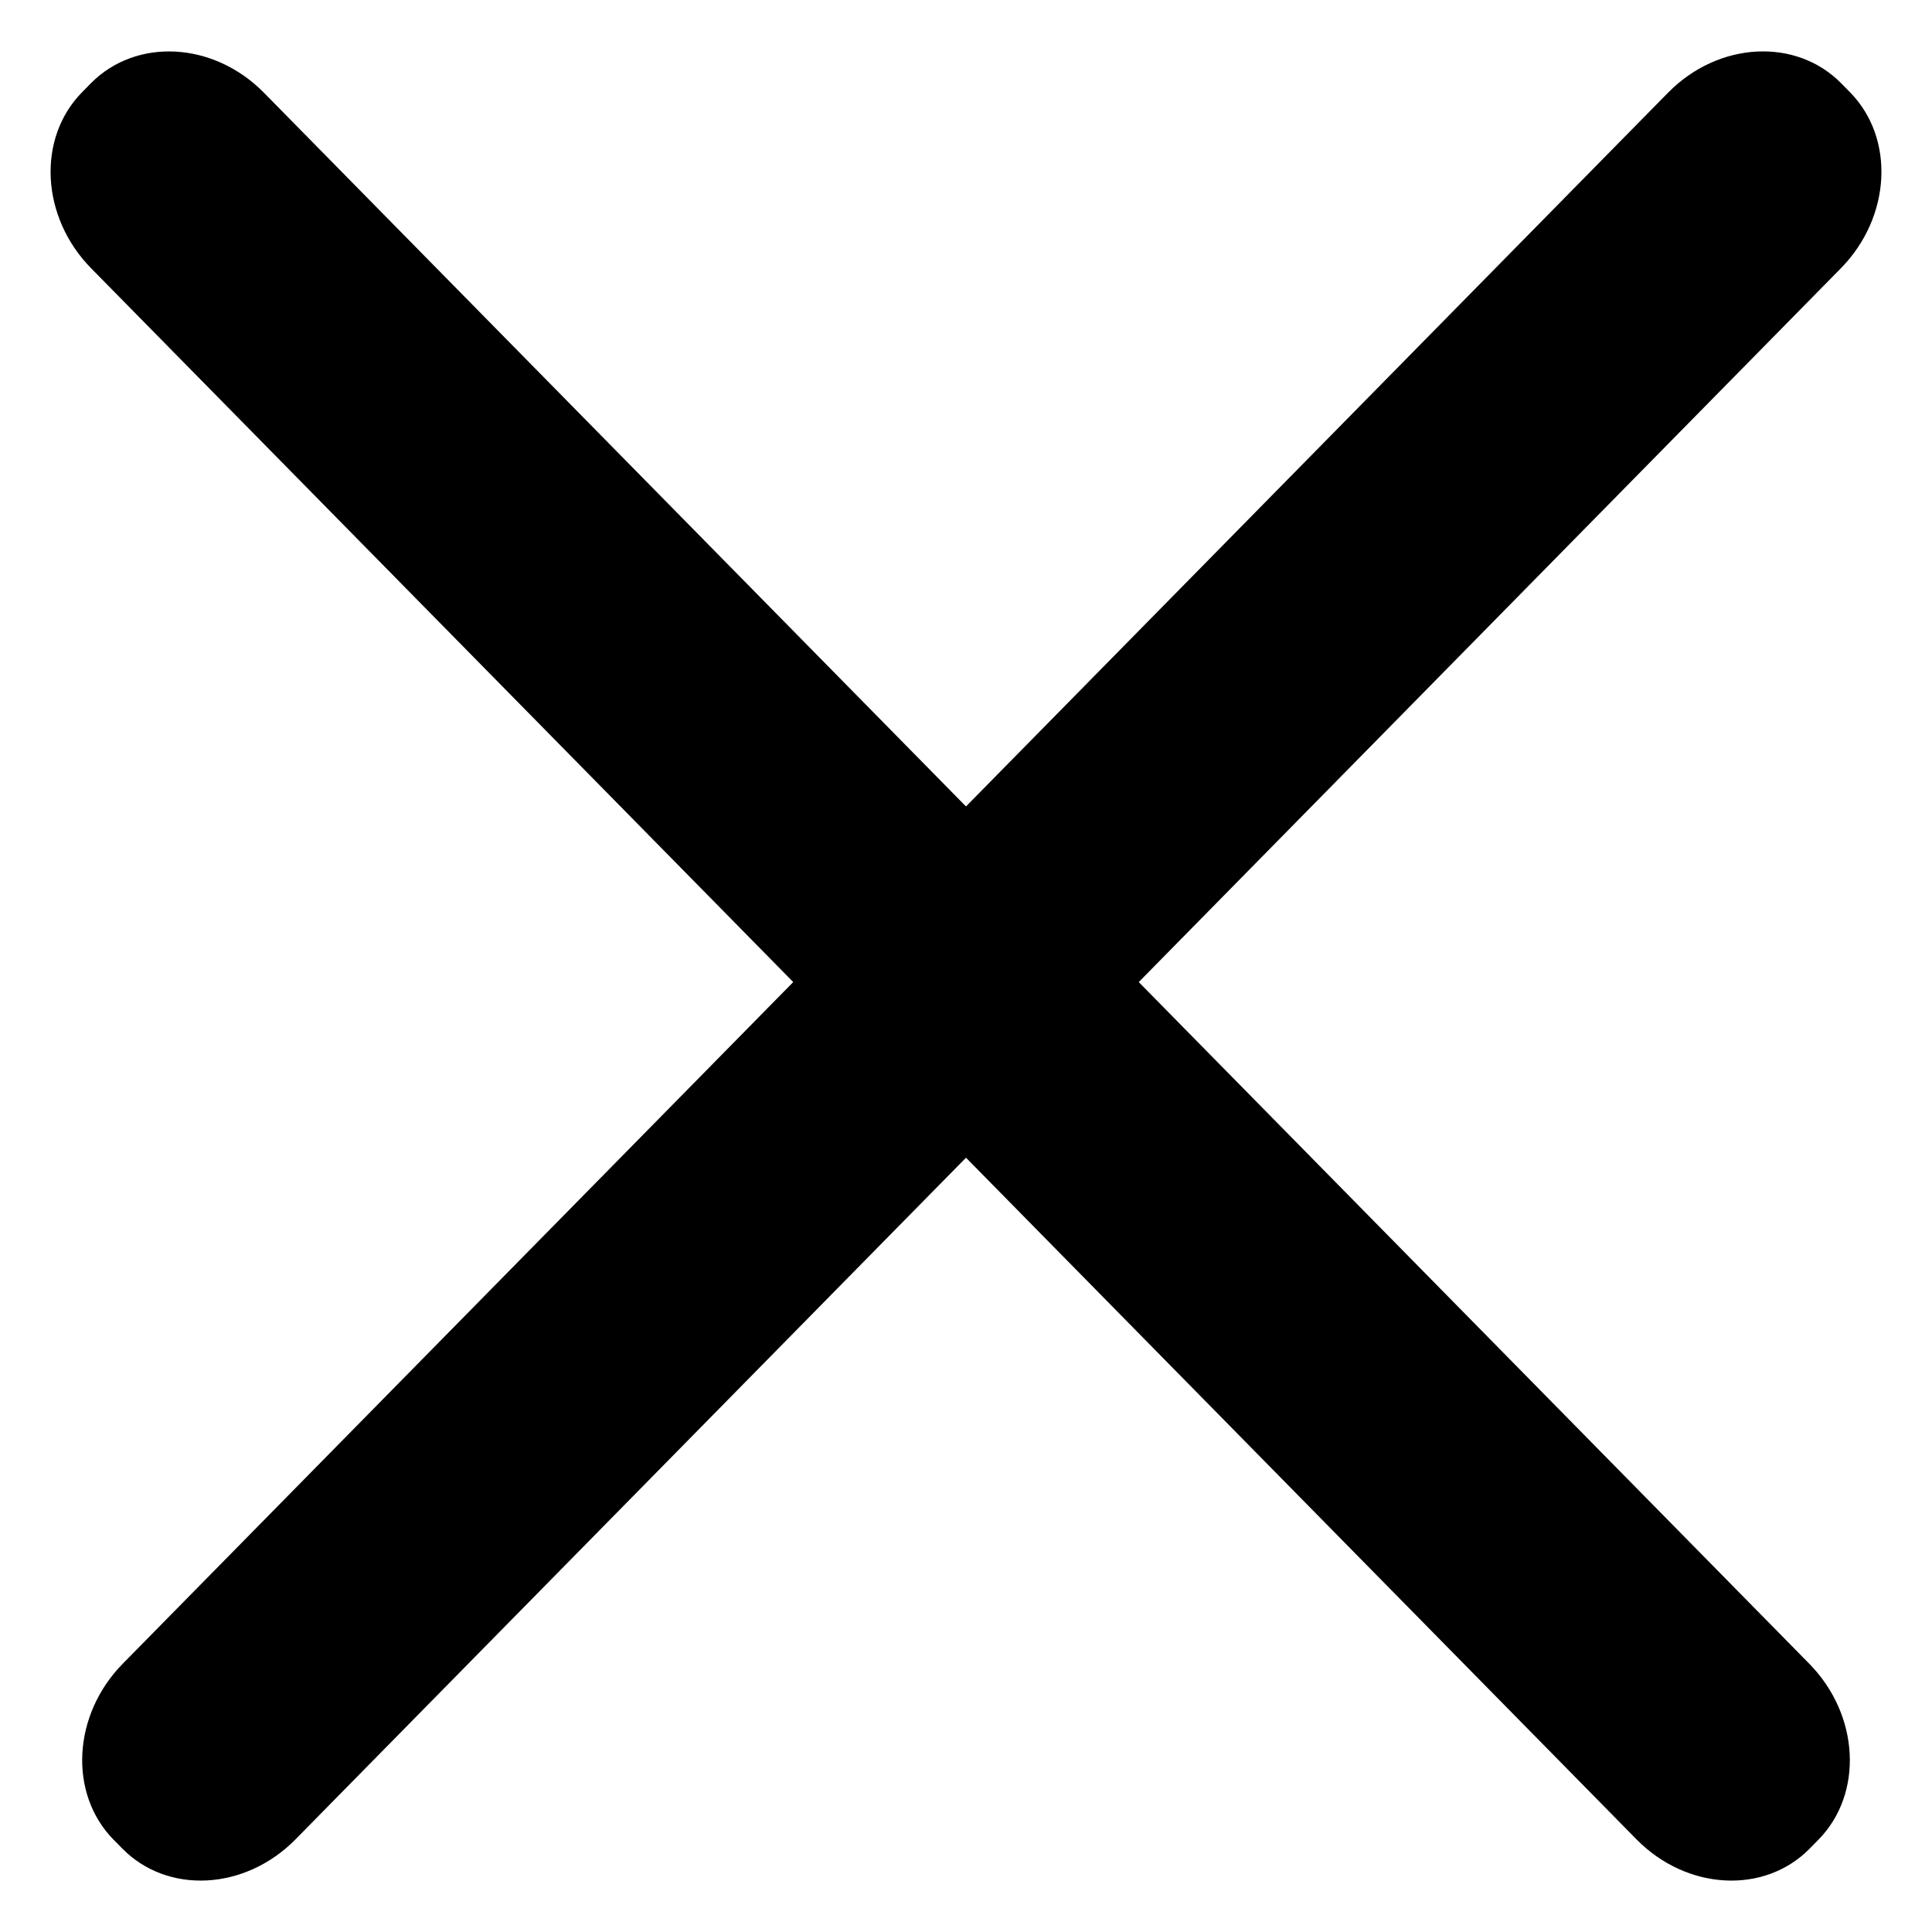 <svg width="36" height="36" viewBox="0 0 36 36" fill="none" xmlns="http://www.w3.org/2000/svg">
<path d="M33.712 31L4.918 1.728C3.98 0.774 2.535 0.696 1.69 1.555L1.529 1.719C0.685 2.577 0.761 4.047 1.699 5L30.493 34.273C31.431 35.227 32.877 35.304 33.721 34.446L33.882 34.282C34.727 33.424 34.651 31.954 33.712 31Z" fill="black"/>
<path d="M31.082 1.727L2.288 31C1.35 31.954 1.273 33.423 2.118 34.282L2.279 34.445C3.123 35.304 4.569 35.227 5.507 34.273L34.301 5C35.239 4.046 35.316 2.577 34.471 1.718L34.31 1.554C33.466 0.696 32.02 0.773 31.082 1.727Z" fill="black"/>
</svg>
